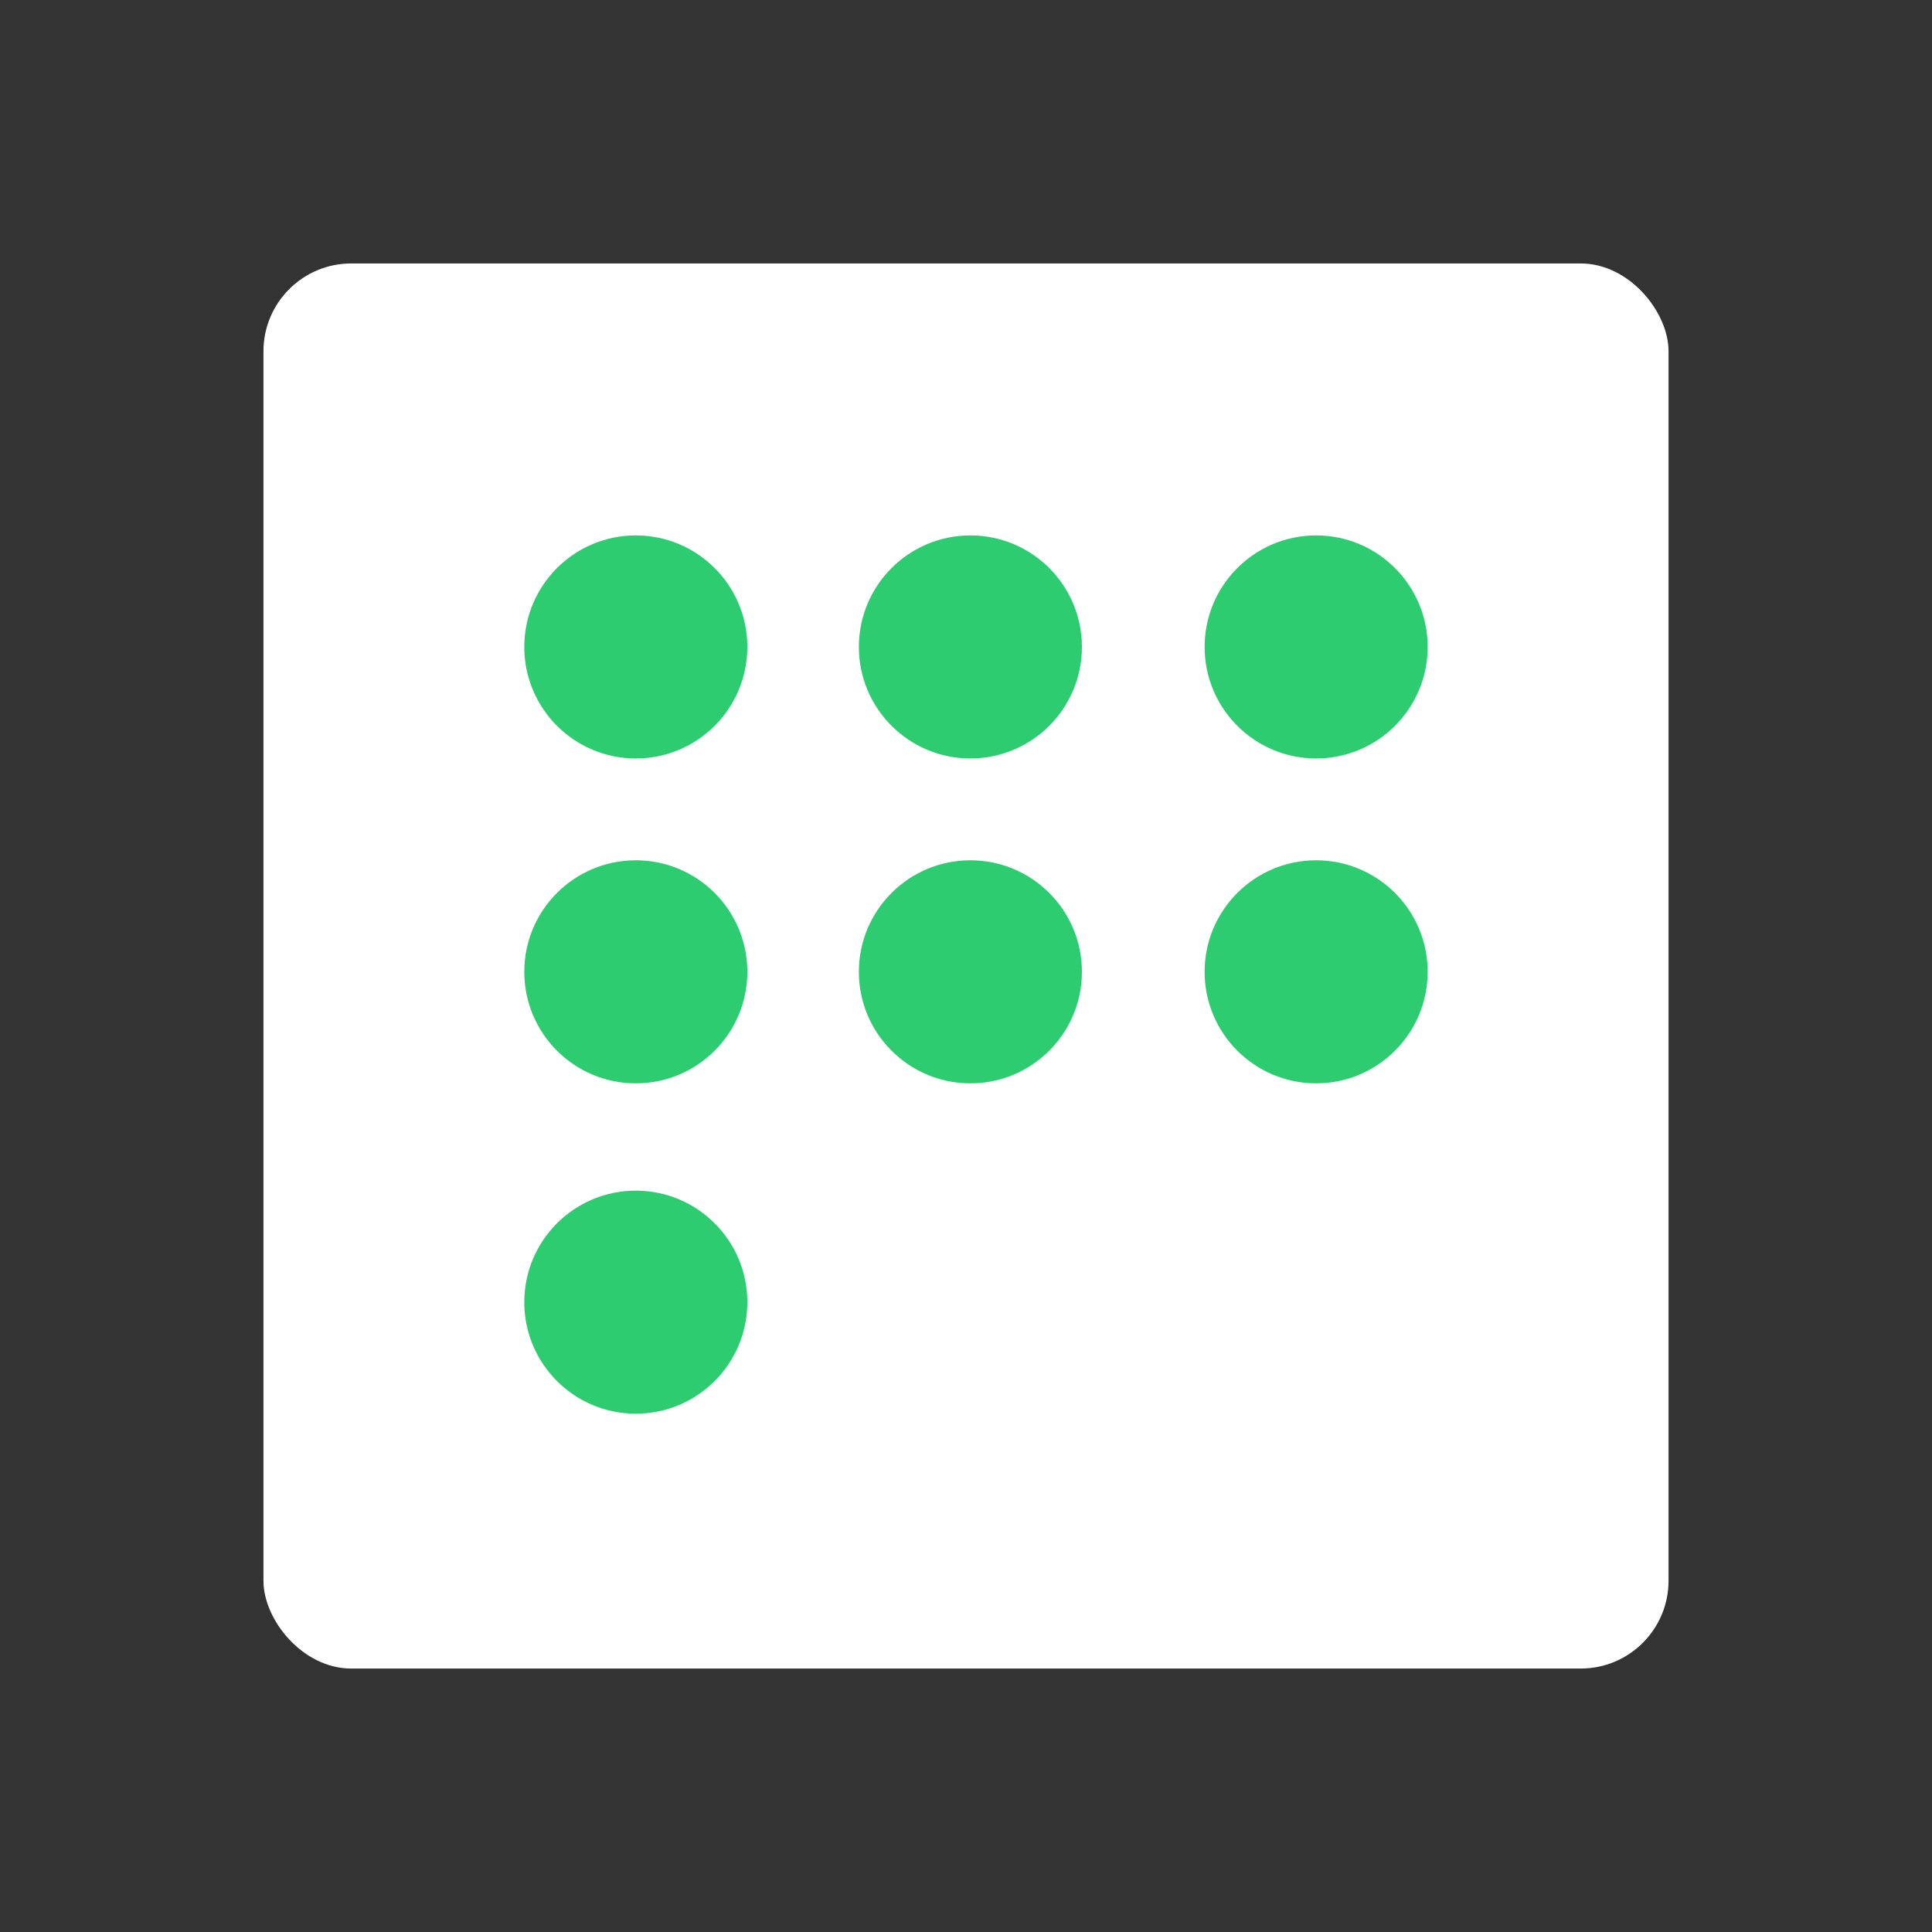 <svg viewBox="0 0 22 22" xmlns="http://www.w3.org/2000/svg"><rect x="0" y="0" width="22" height="22" fill="#333333" stroke="none"/><g transform="translate(-467 -524.5)" fill-rule="evenodd"><rect x="470" y="527.5" width="16" height="16" rx="1" fill="#fff"/><g transform="matrix(1.27 0 0 1.27 75.46 -167.3)" fill="#2ecc71"><g transform="translate(0-5.875)"><circle cx="314" cy="556.4" r="1"/><circle cx="317" cy="556.4" r="1"/><circle cx="320.1" cy="556.4" r="1"/></g><g transform="translate(0-2.962)"><circle cx="314" cy="556.4" r="1"/><circle cx="317" cy="556.4" r="1"/><circle cx="320.1" cy="556.4" r="1"/></g><circle cx="314" cy="556.4" r="1"/></g></g></svg>

